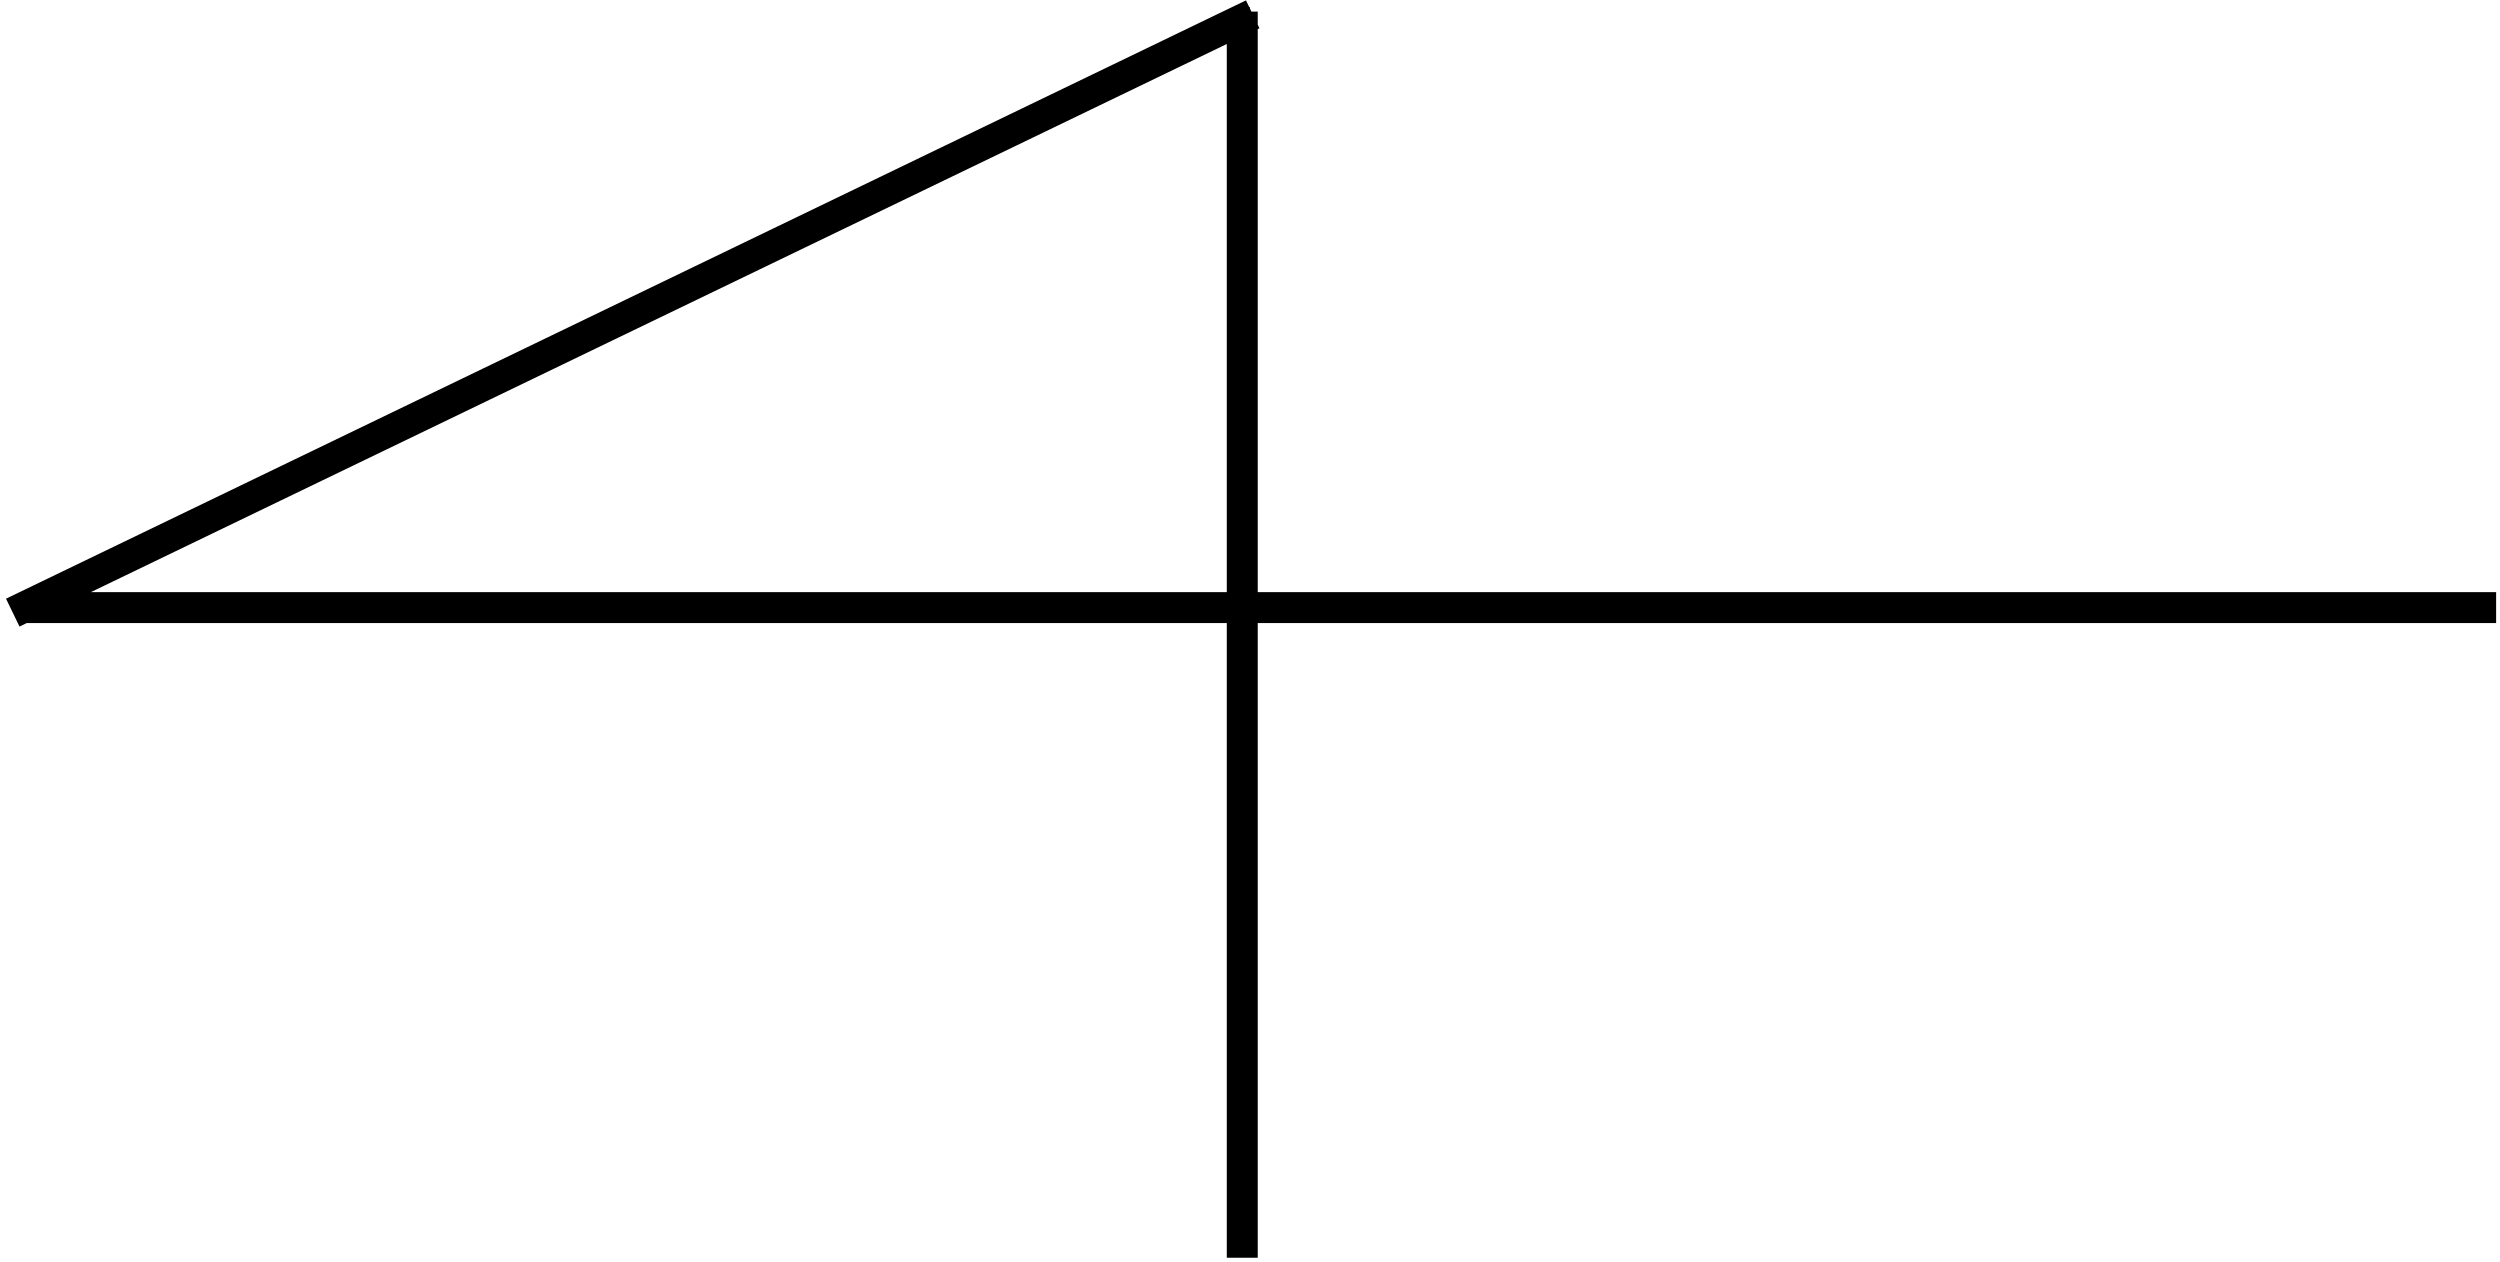 <svg width="323" height="163" viewBox="0 0 323 163" fill="none" xmlns="http://www.w3.org/2000/svg">
<path d="M160.718 2.95L161.368 4.302L162.723 3.65L162.068 2.297L160.718 2.95ZM160.614 3L159.964 1.648L160.614 4.5V3ZM161 3H162.5V1.5H161V3ZM161 78H159.5V79.5H161V78ZM321 78H322.5V76.5H321V78ZM321 79V80.5H322.5V79H321ZM161 79V77.5H159.5V79H161ZM161 161V162.5H162.5V161H161ZM160 161H158.5V162.5H160V161ZM160 79H161.5V77.5H160V79ZM5 79H3.5V80.5H5V79ZM5 78.09H6.5V75.7L4.348 76.739L5 78.09ZM3.218 78.95L1.867 79.603L2.52 80.953L3.87 80.301L3.218 78.95ZM2.782 78.05L2.13 76.699L0.778 77.351L1.432 78.703L2.782 78.05ZM160.282 2.05L161.633 1.397L160.98 0.048L159.63 0.699L160.282 2.05ZM5.187 78L4.535 76.649L5.187 79.5V78ZM160 78V79.5H161.5V78H160ZM160 3.296H161.5V0.907L159.348 1.945L160 3.296ZM160.718 2.95L160.067 1.599L159.964 1.648L160.614 3L161.265 4.352L161.368 4.302L160.718 2.95ZM160.614 3V4.5H161V3V1.5H160.614V3ZM161 3H159.5V78H161H162.5V3H161ZM161 78V79.5H321V78V76.5H161V78ZM321 78H319.5V79H321H322.5V78H321ZM321 79V77.5H161V79V80.5H321V79ZM161 79H159.5V161H161H162.5V79H161ZM161 161V159.5H160V161V162.5H161V161ZM160 161H161.5V79H160H158.5V161H160ZM160 79V77.5H5V79V80.5H160V79ZM5 79H6.5V78.09H5H3.5V79H5ZM5 78.09L4.348 76.739L2.566 77.599L3.218 78.95L3.87 80.301L5.652 79.441L5 78.09ZM3.218 78.95L4.568 78.297L4.133 77.397L2.782 78.05L1.432 78.703L1.867 79.603L3.218 78.95ZM2.782 78.05L3.434 79.401L160.934 3.401L160.282 2.05L159.63 0.699L2.13 76.699L2.782 78.05ZM160.282 2.05L158.932 2.703L159.367 3.603L160.718 2.95L162.068 2.297L161.633 1.397L160.282 2.05ZM5.187 78V79.5H160V78V76.5H5.187V78ZM160 78H161.5V3.296H160H158.5V78H160ZM160 3.296L159.348 1.945L4.535 76.649L5.187 78L5.838 79.351L160.652 4.647L160 3.296Z" fill="black"/>
</svg>
